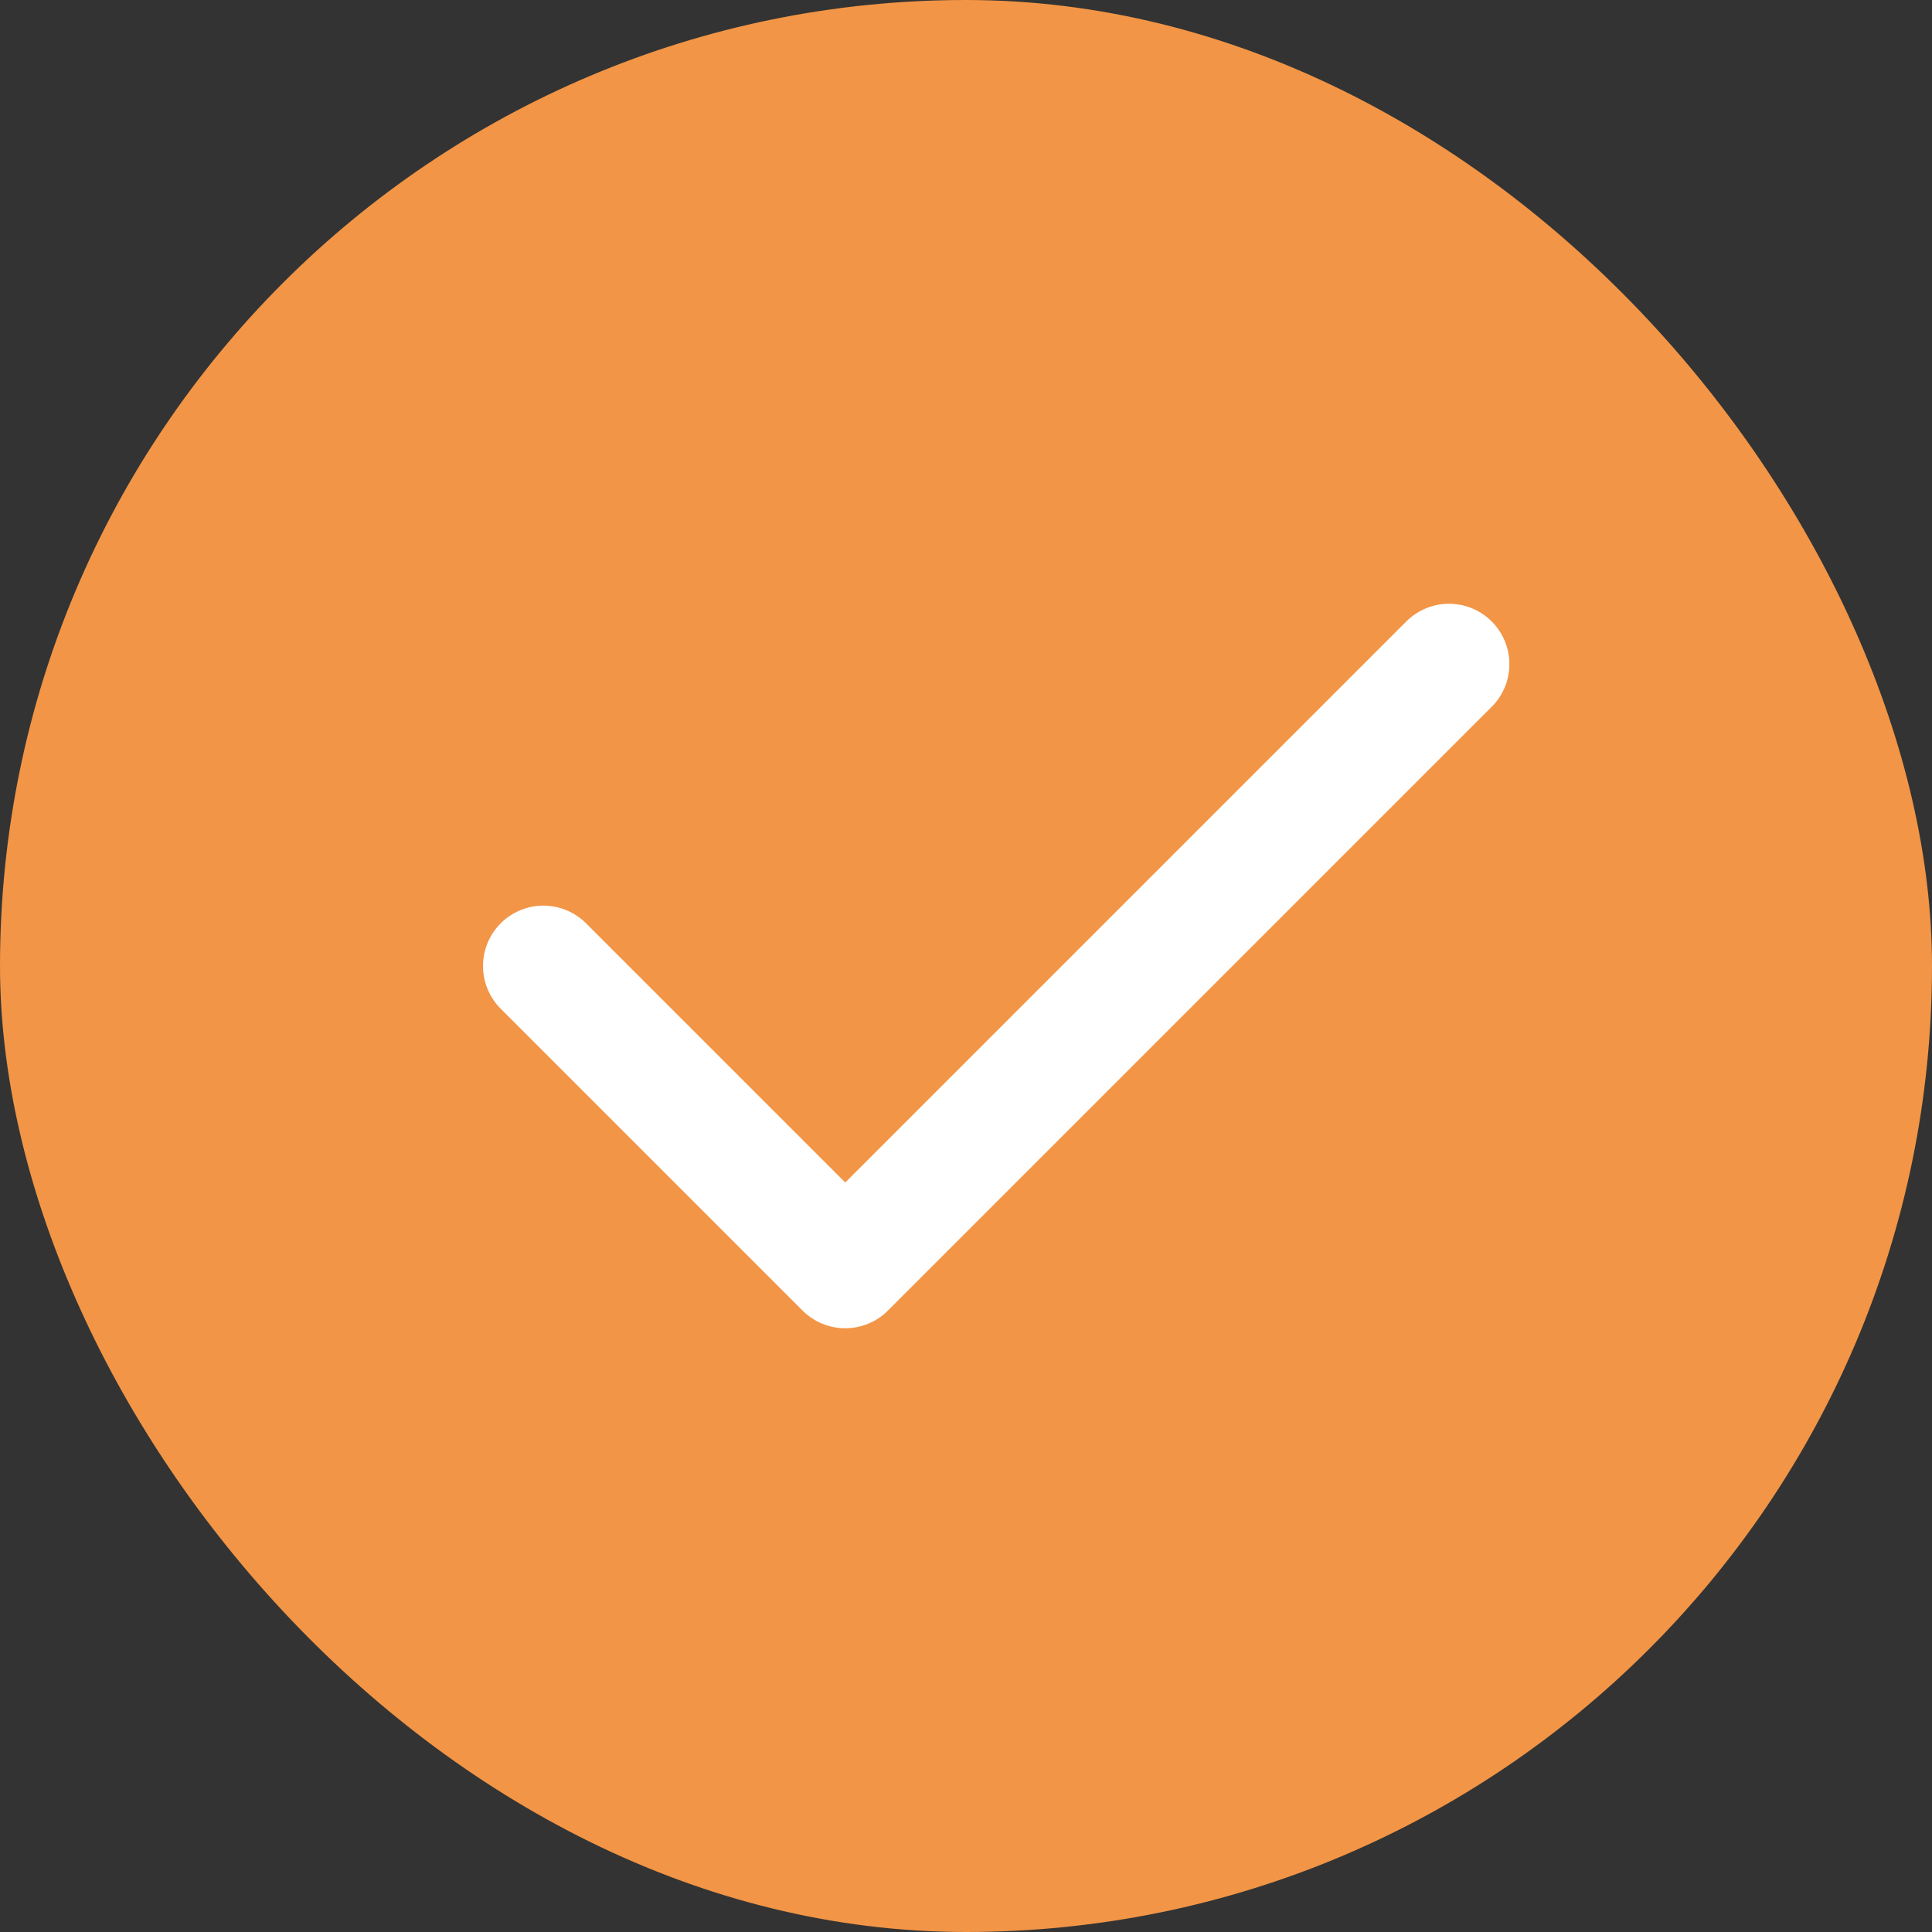 <svg width="32" height="32" viewBox="0 0 32 32" fill="none" xmlns="http://www.w3.org/2000/svg">
<rect x="0" y="0" width="32" height="32" fill="#333333" stroke="none"/>
<rect width="32" height="32" rx="16" fill="#F29546"/>
<path d="M9 16L14 21L24 11" stroke="white" stroke-width="2" stroke-linecap="round" stroke-linejoin="round"/>
</svg>
